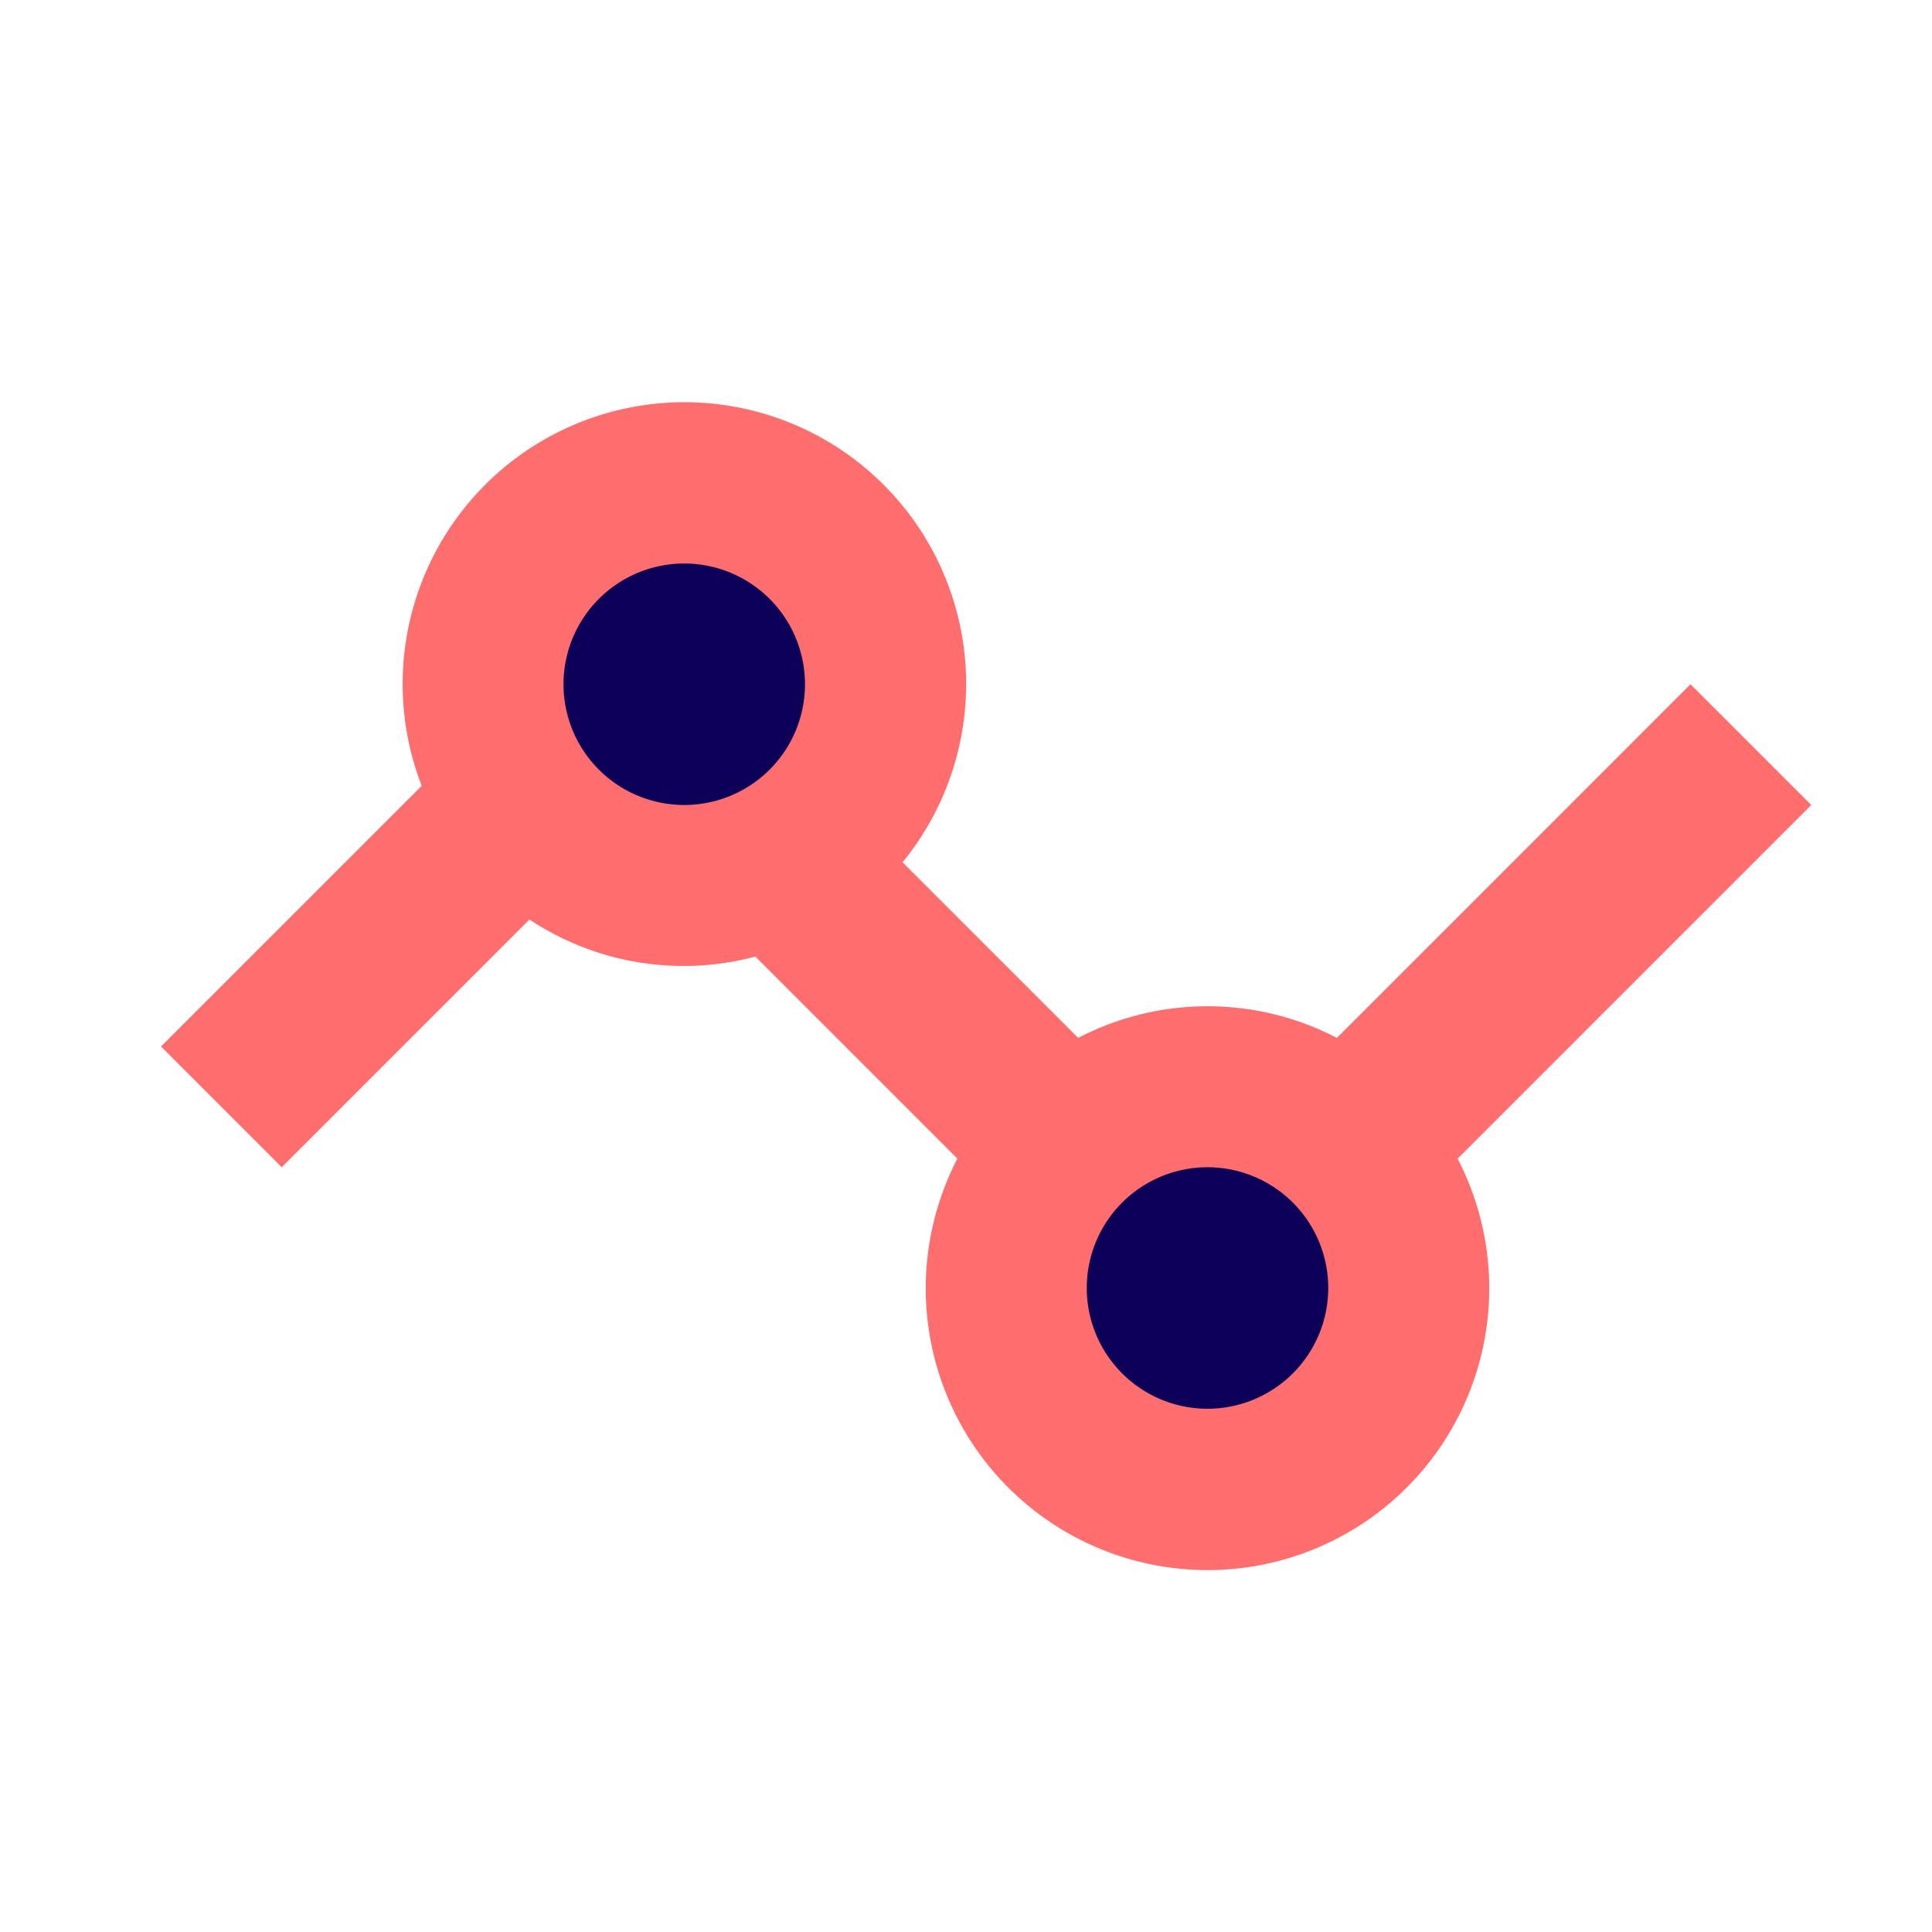 <svg xmlns:xlink="http://www.w3.org/1999/xlink" xmlns="http://www.w3.org/2000/svg" width="48" height="48" viewBox="0 0 48 48">    <path class="vi-primary" d="M36.214,28.786a7,7,0,1,1-12.428,0l-5.02-5.02a6.925,6.925,0,0,1-5.612-.921L7,29,4,26l6.477-6.477a7,7,0,1,1,11.947,1.9l4.363,4.363a6.965,6.965,0,0,1,6.428,0L42,17l3,3Z" style="" fill="#FF6E6E"></path>  <path class="vi-accent" d="M17,14a3,3,0,1,1-3,3A3,3,0,0,1,17,14ZM30,29a3,3,0,1,1-3,3A3,3,0,0,1,30,29Z" style="" fill="#0C0058"></path></svg>